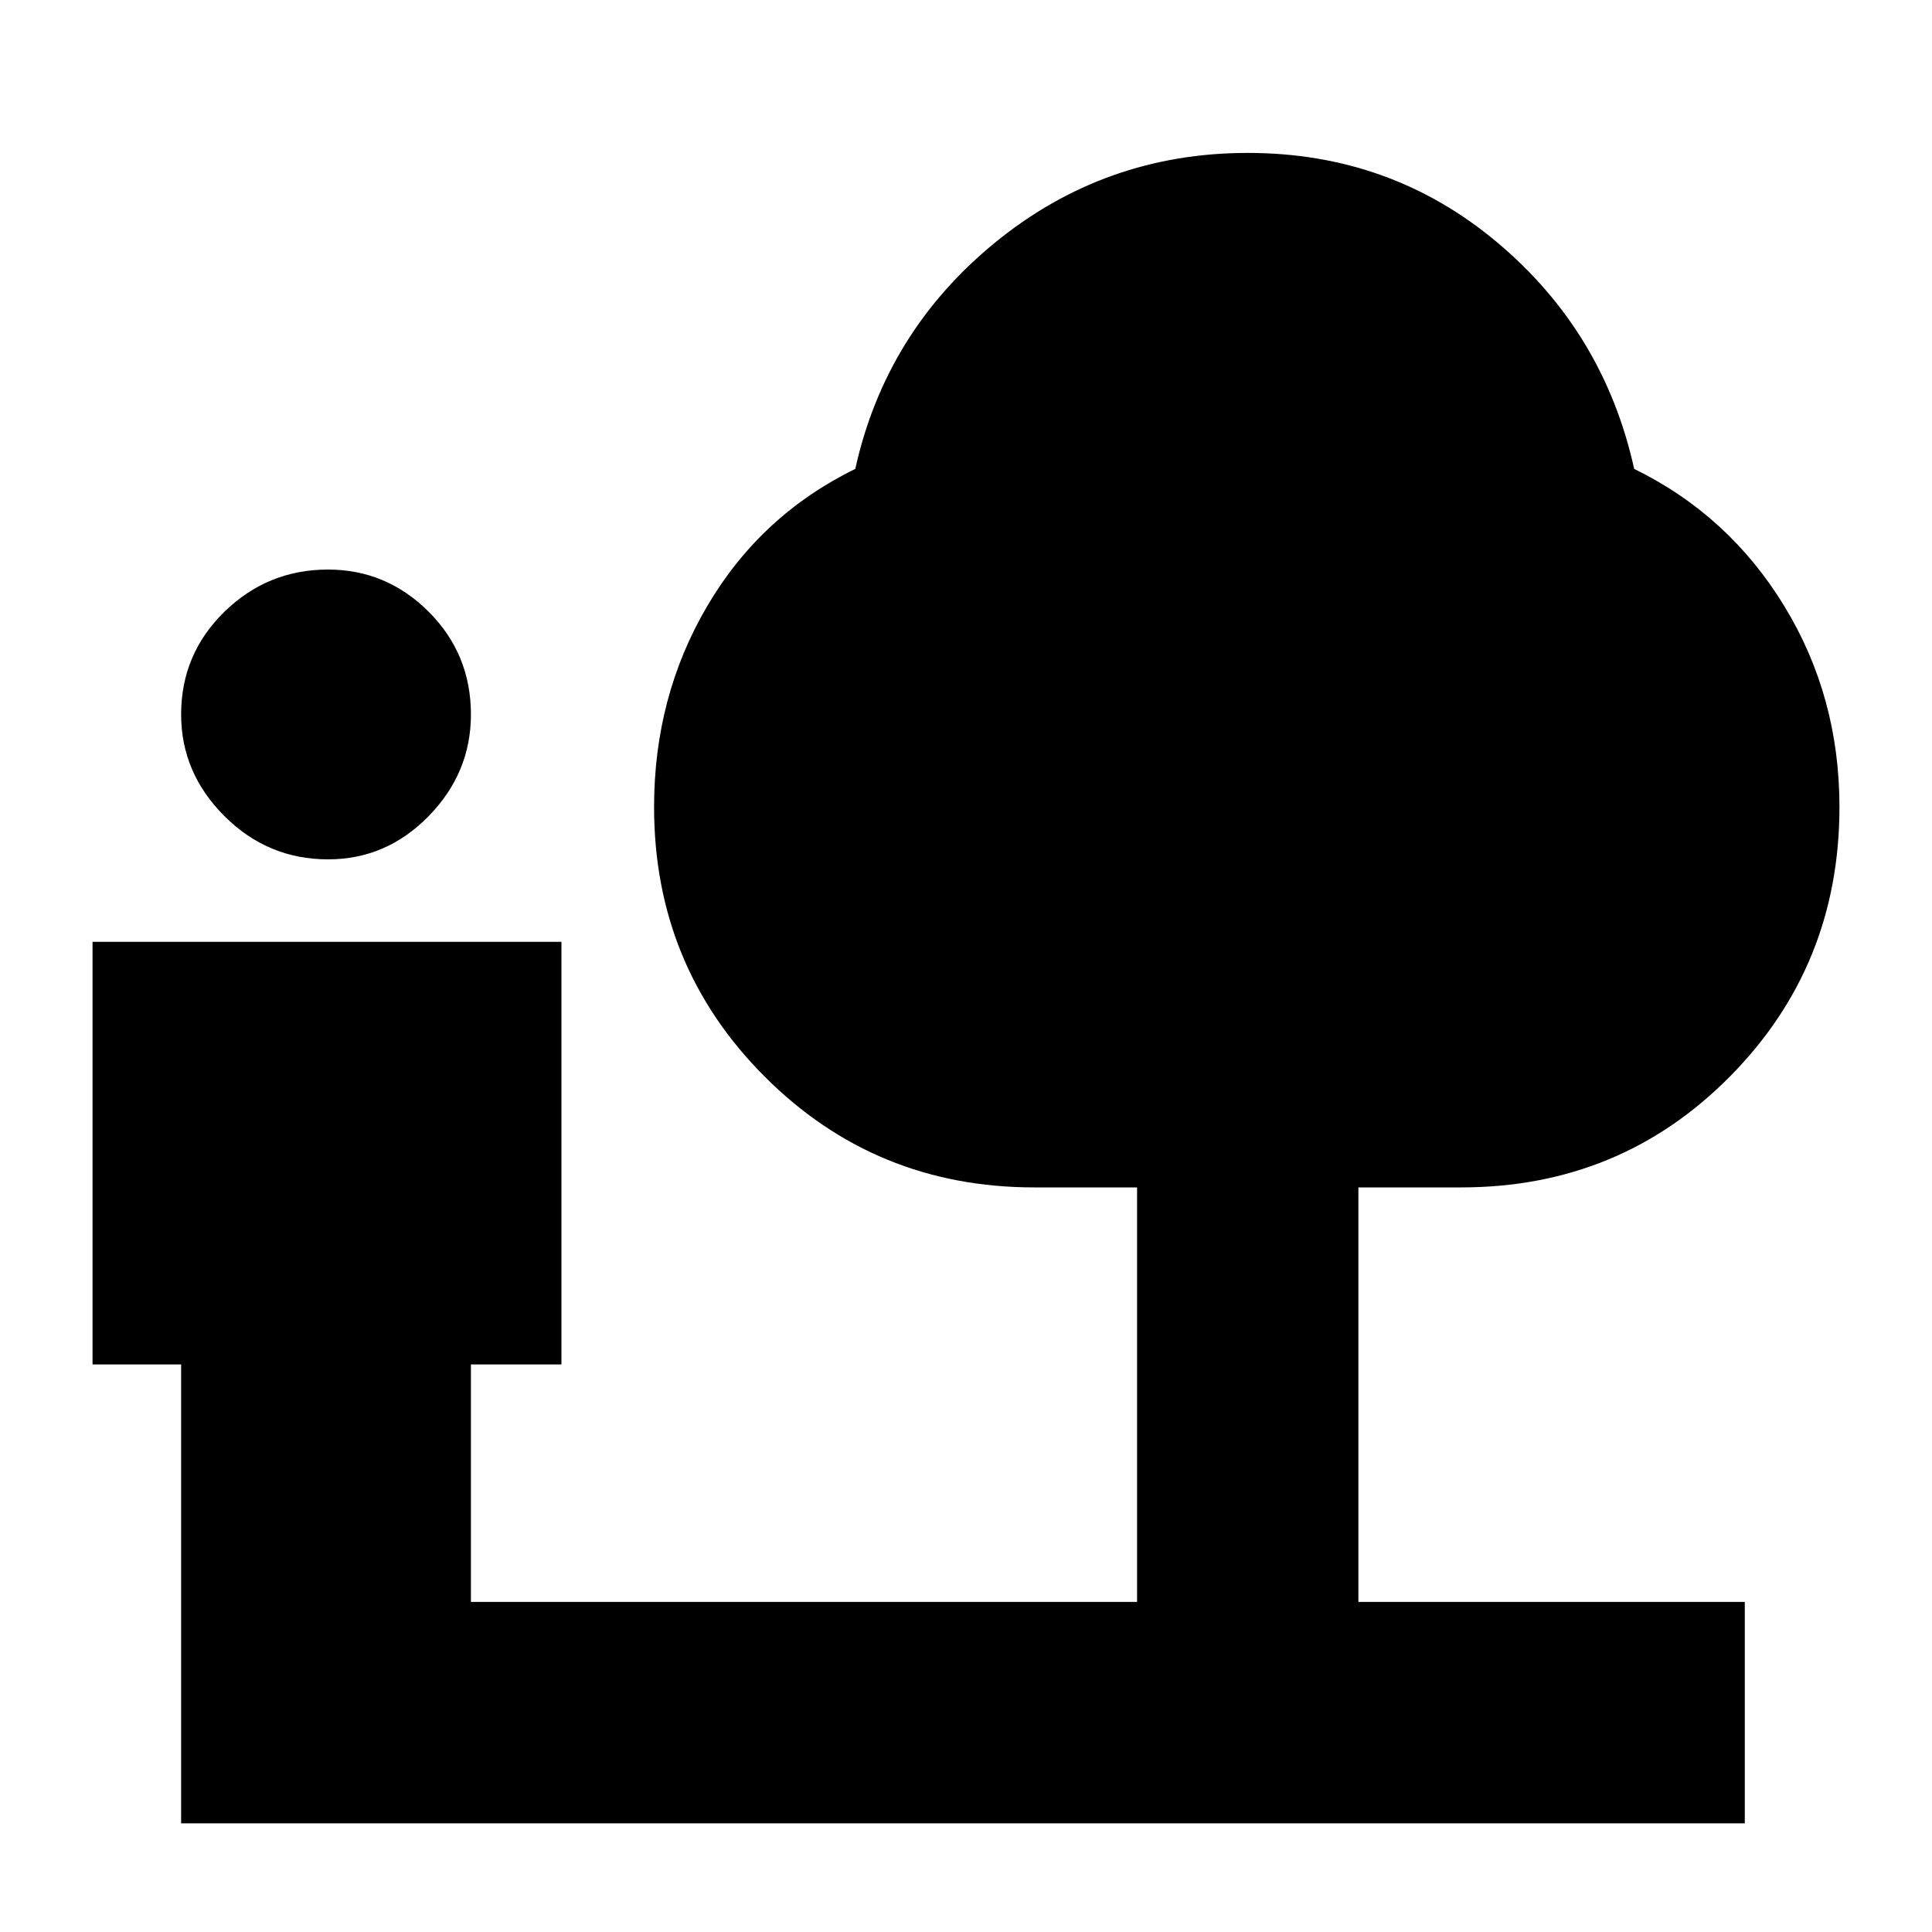 <svg xmlns="http://www.w3.org/2000/svg" height="20" width="20"><path d="M3.396 8.896q-.625 0-1.073-.448Q1.875 8 1.875 7.396q0-.625.448-1.063.448-.437 1.073-.437.604 0 1.042.437.437.438.437 1.063 0 .604-.437 1.052-.438.448-1.042.448Zm-1.521 9.979v-4.75H.958V9.75h4.854v4.375h-.937v2.458h6.896v-4.291h-1.063q-1.646 0-2.791-1.146Q6.771 10 6.771 8.354q0-1.146.552-2.083.552-.938 1.531-1.417.313-1.416 1.448-2.344 1.136-.927 2.615-.927 1.479 0 2.583.927 1.104.928 1.417 2.344.979.479 1.552 1.417.573.937.573 2.083 0 1.646-1.136 2.792-1.135 1.146-2.781 1.146h-1.063v4.291h4v2.292Z"/></svg>